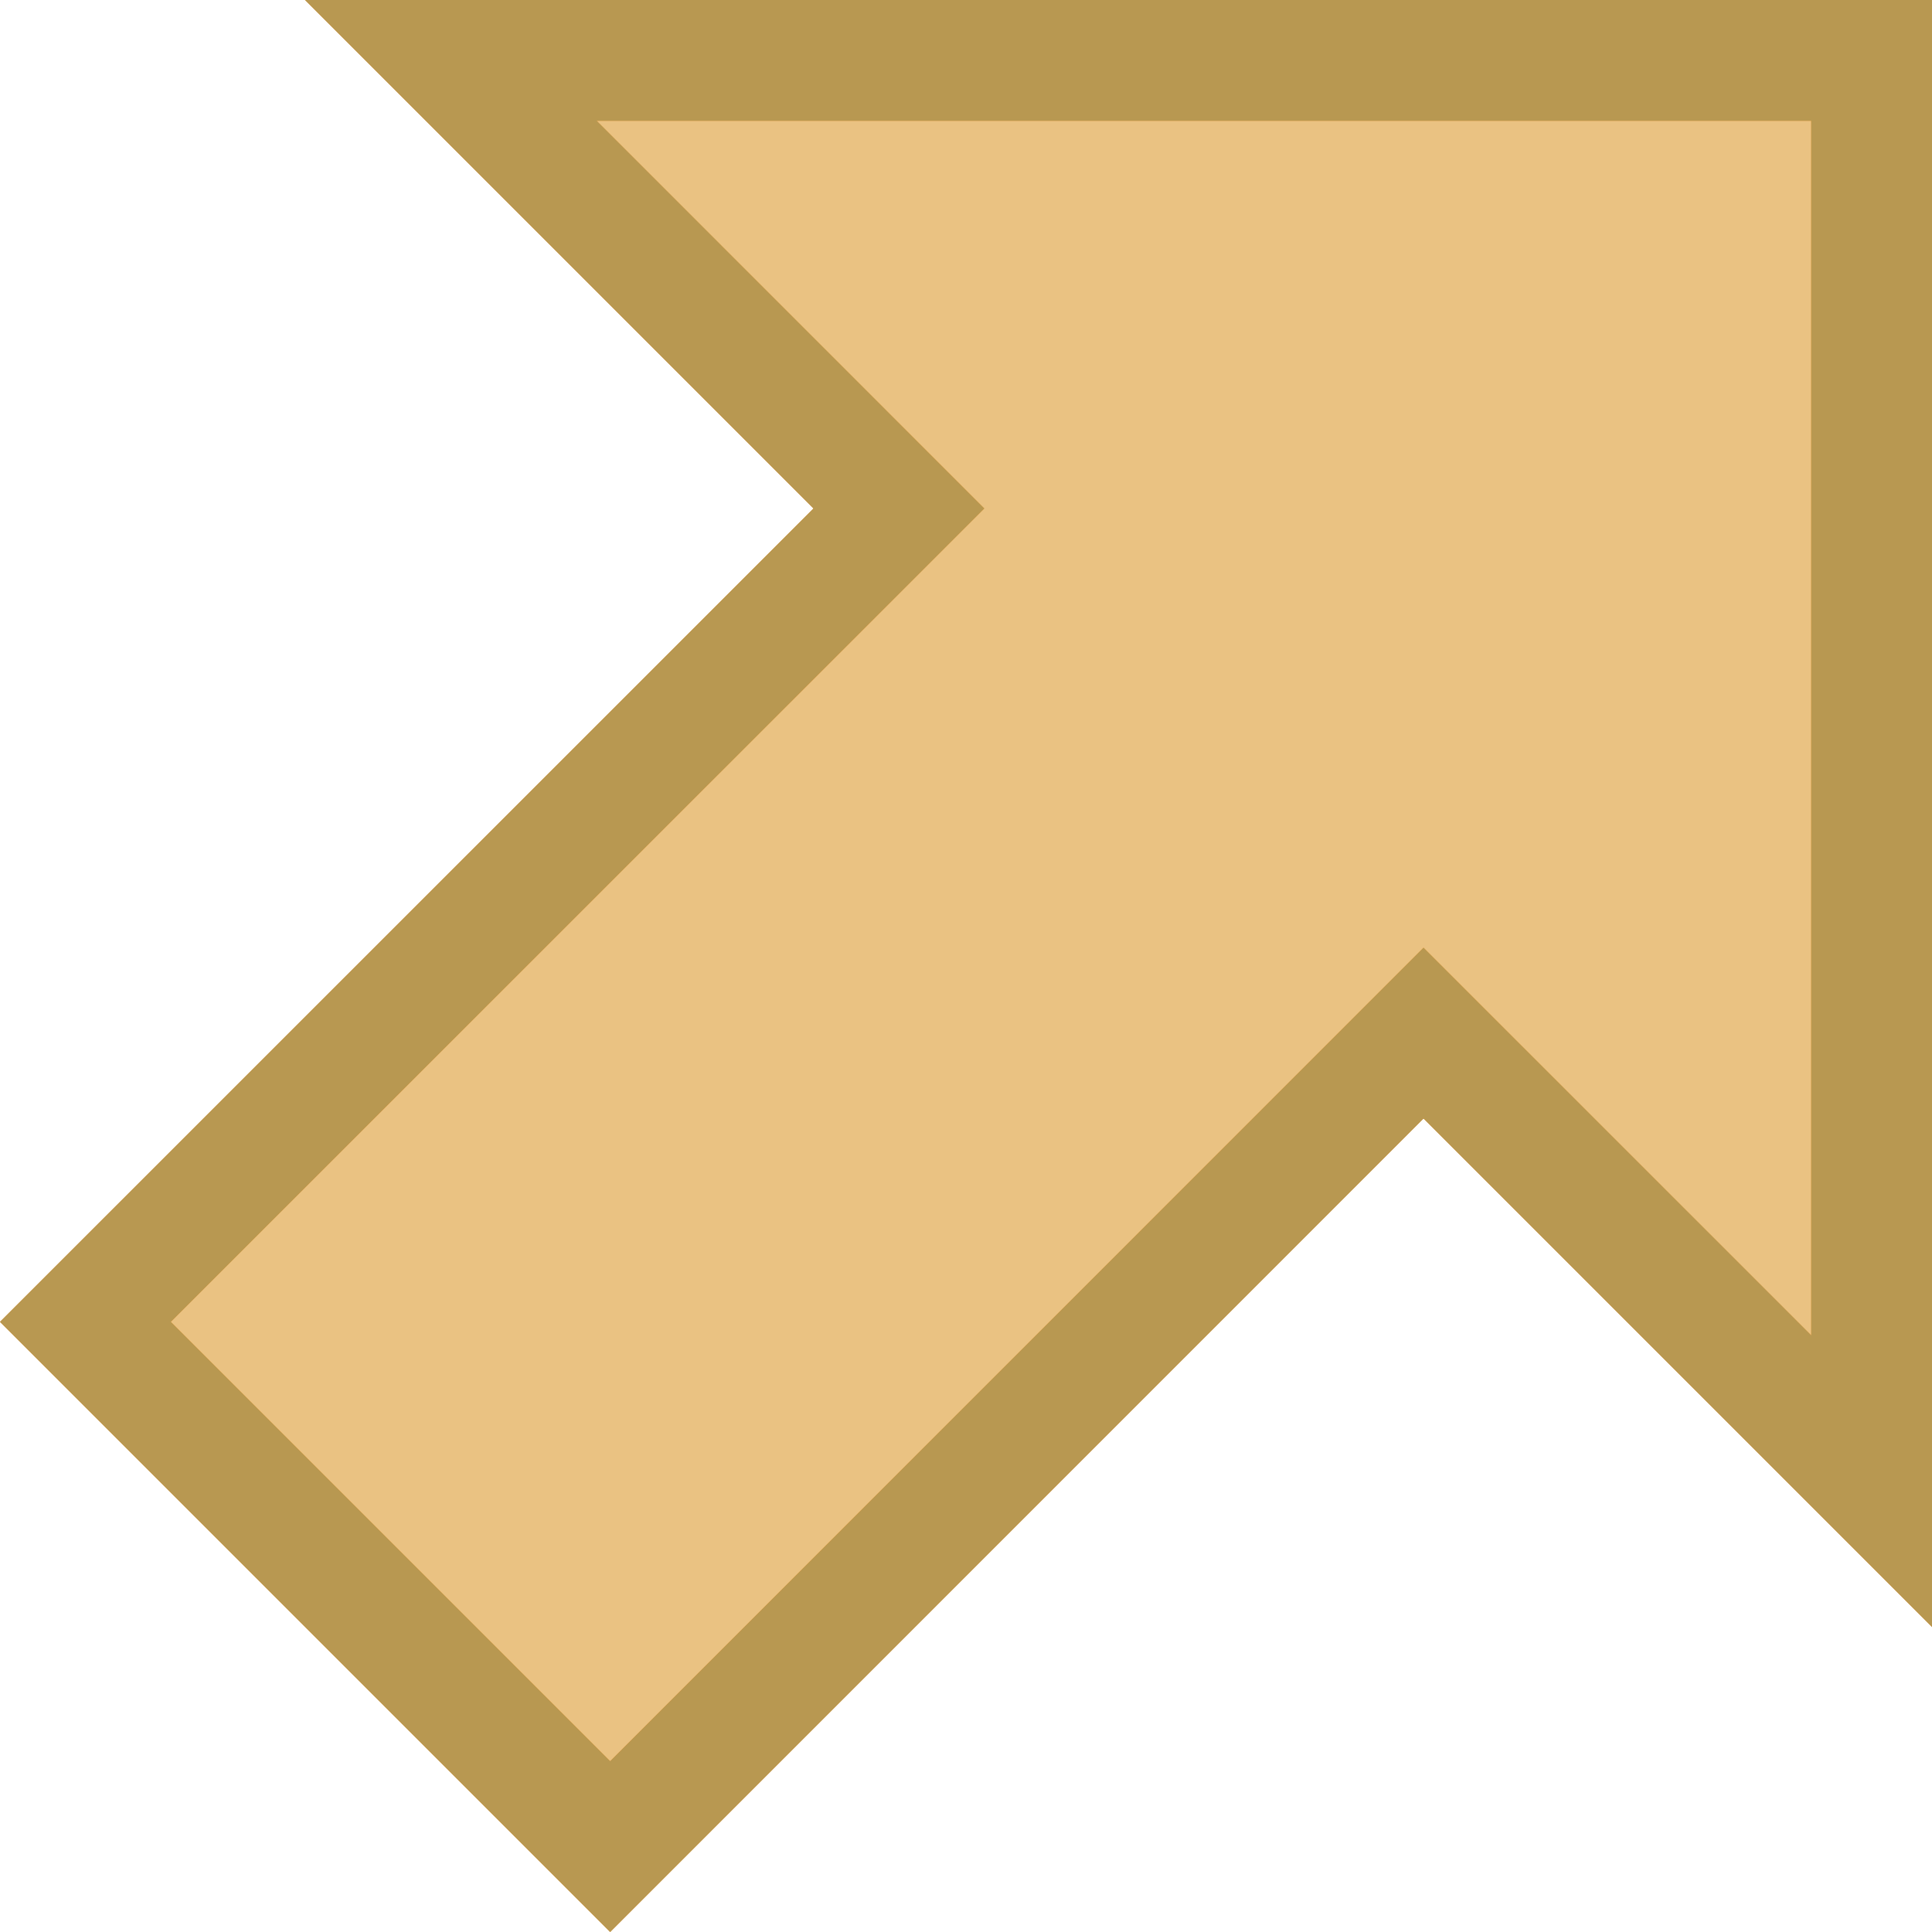 <?xml version="1.0" encoding="UTF-8"?>
<svg width="16px" height="16px" viewBox="0 0 16 16" version="1.1" xmlns="http://www.w3.org/2000/svg" xmlns:xlink="http://www.w3.org/1999/xlink">
    <!-- Generator: Sketch 55.2 (78181) - https://sketchapp.com -->
    <title>No Cell Icon12</title>
    <desc>Created with Sketch.</desc>
    <g id="No-Cell-Icon12" stroke="none" stroke-width="1" fill="none" fill-rule="evenodd">
        <g id="Yellow-Up-Right">
            <path d="M0.707,10.947 L5.053,15.293 L11.789,8.556 L15.5,12.267 L15.5,0.5 L3.733,0.5 L7.444,4.211 L0.707,10.947 Z" id="Combined-Shape-Copy-21" stroke="#EE8815" fill="#EAC282"></path>
            <path d="M8.151,4.211 L1.414,10.947 L5.053,14.586 L11.789,7.849 L15,11.059 L15,1 L4.941,1 L8.151,4.211 Z M6.737,4.211 L2.526,0 L16,0 L16,13.474 L11.789,9.263 L5.053,16 L0,10.947 L6.737,4.211 Z" id="Combined-Shape-Copy-21" fill="#B89851" fill-rule="nonzero"></path>
        </g>
    </g>
</svg>